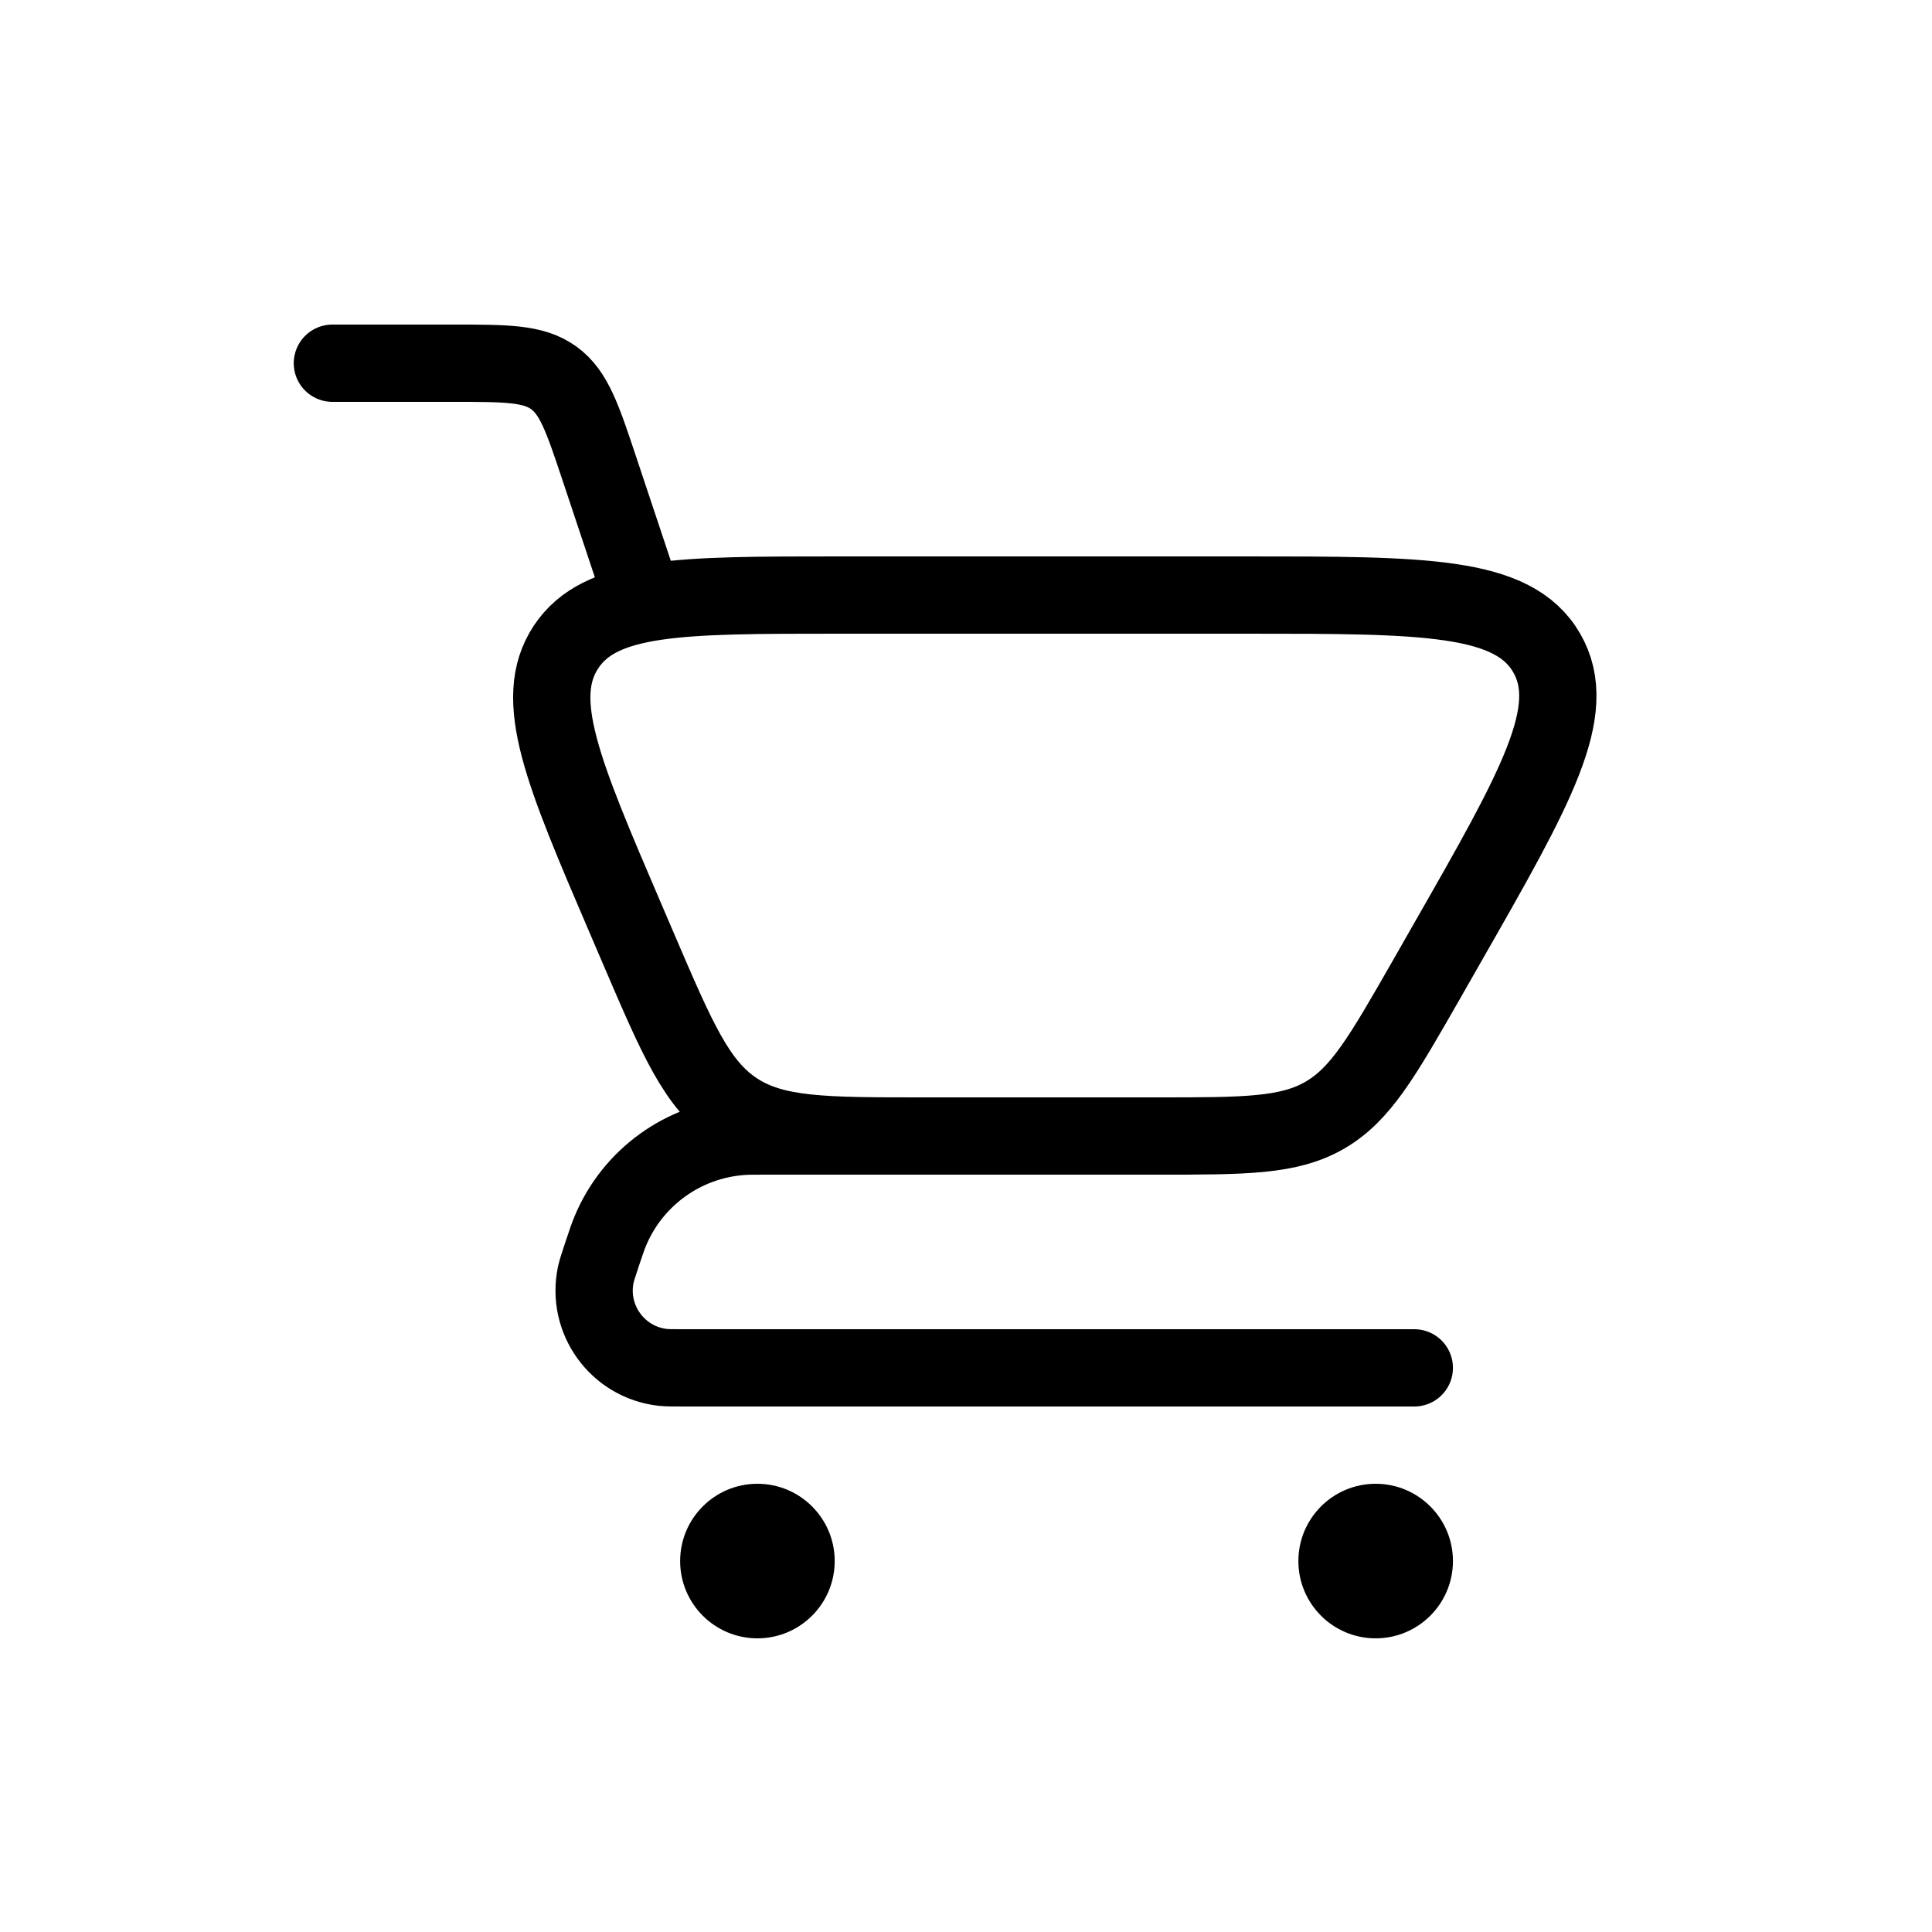 <svg width="25" height="25" viewBox="0 0 25 25" fill="none" xmlns="http://www.w3.org/2000/svg">
<g clip-path="url(#clip0_2001_2797)">
<path d="M4.301 4.7H5.859C6.555 4.7 6.903 4.7 7.165 4.889C7.427 5.078 7.537 5.408 7.757 6.068L8.301 7.7" stroke="black" stroke-linecap="round"/>
<path d="M18.301 17.7H8.852C8.706 17.7 8.632 17.7 8.577 17.694C7.989 17.628 7.587 17.07 7.71 16.491C7.722 16.437 7.745 16.368 7.791 16.229V16.229C7.843 16.075 7.868 15.998 7.897 15.93C8.187 15.234 8.844 14.761 9.595 14.706C9.669 14.7 9.75 14.7 9.912 14.7H15.301" stroke="black" stroke-linecap="round" stroke-linejoin="round"/>
<path d="M14.979 14.7H11.938C10.659 14.7 10.02 14.7 9.519 14.37C9.018 14.04 8.766 13.452 8.262 12.276L8.093 11.882C7.283 9.993 6.879 9.049 7.323 8.374C7.768 7.7 8.795 7.7 10.85 7.7H16.131C18.43 7.7 19.58 7.7 20.013 8.447C20.447 9.194 19.877 10.193 18.736 12.189L18.453 12.685C17.89 13.668 17.61 14.16 17.144 14.43C16.678 14.7 16.112 14.7 14.979 14.7Z" stroke="black" stroke-linecap="round"/>
<circle cx="17.801" cy="20.2" r="1" fill="black"/>
<circle cx="9.801" cy="20.2" r="1" fill="black"/>
</g>
<defs>
<clipPath id="clip0_2001_2797">
<rect width="24" height="24" fill="white" transform="translate(0.801 0.2)"/>
</clipPath>
</defs>
</svg>
